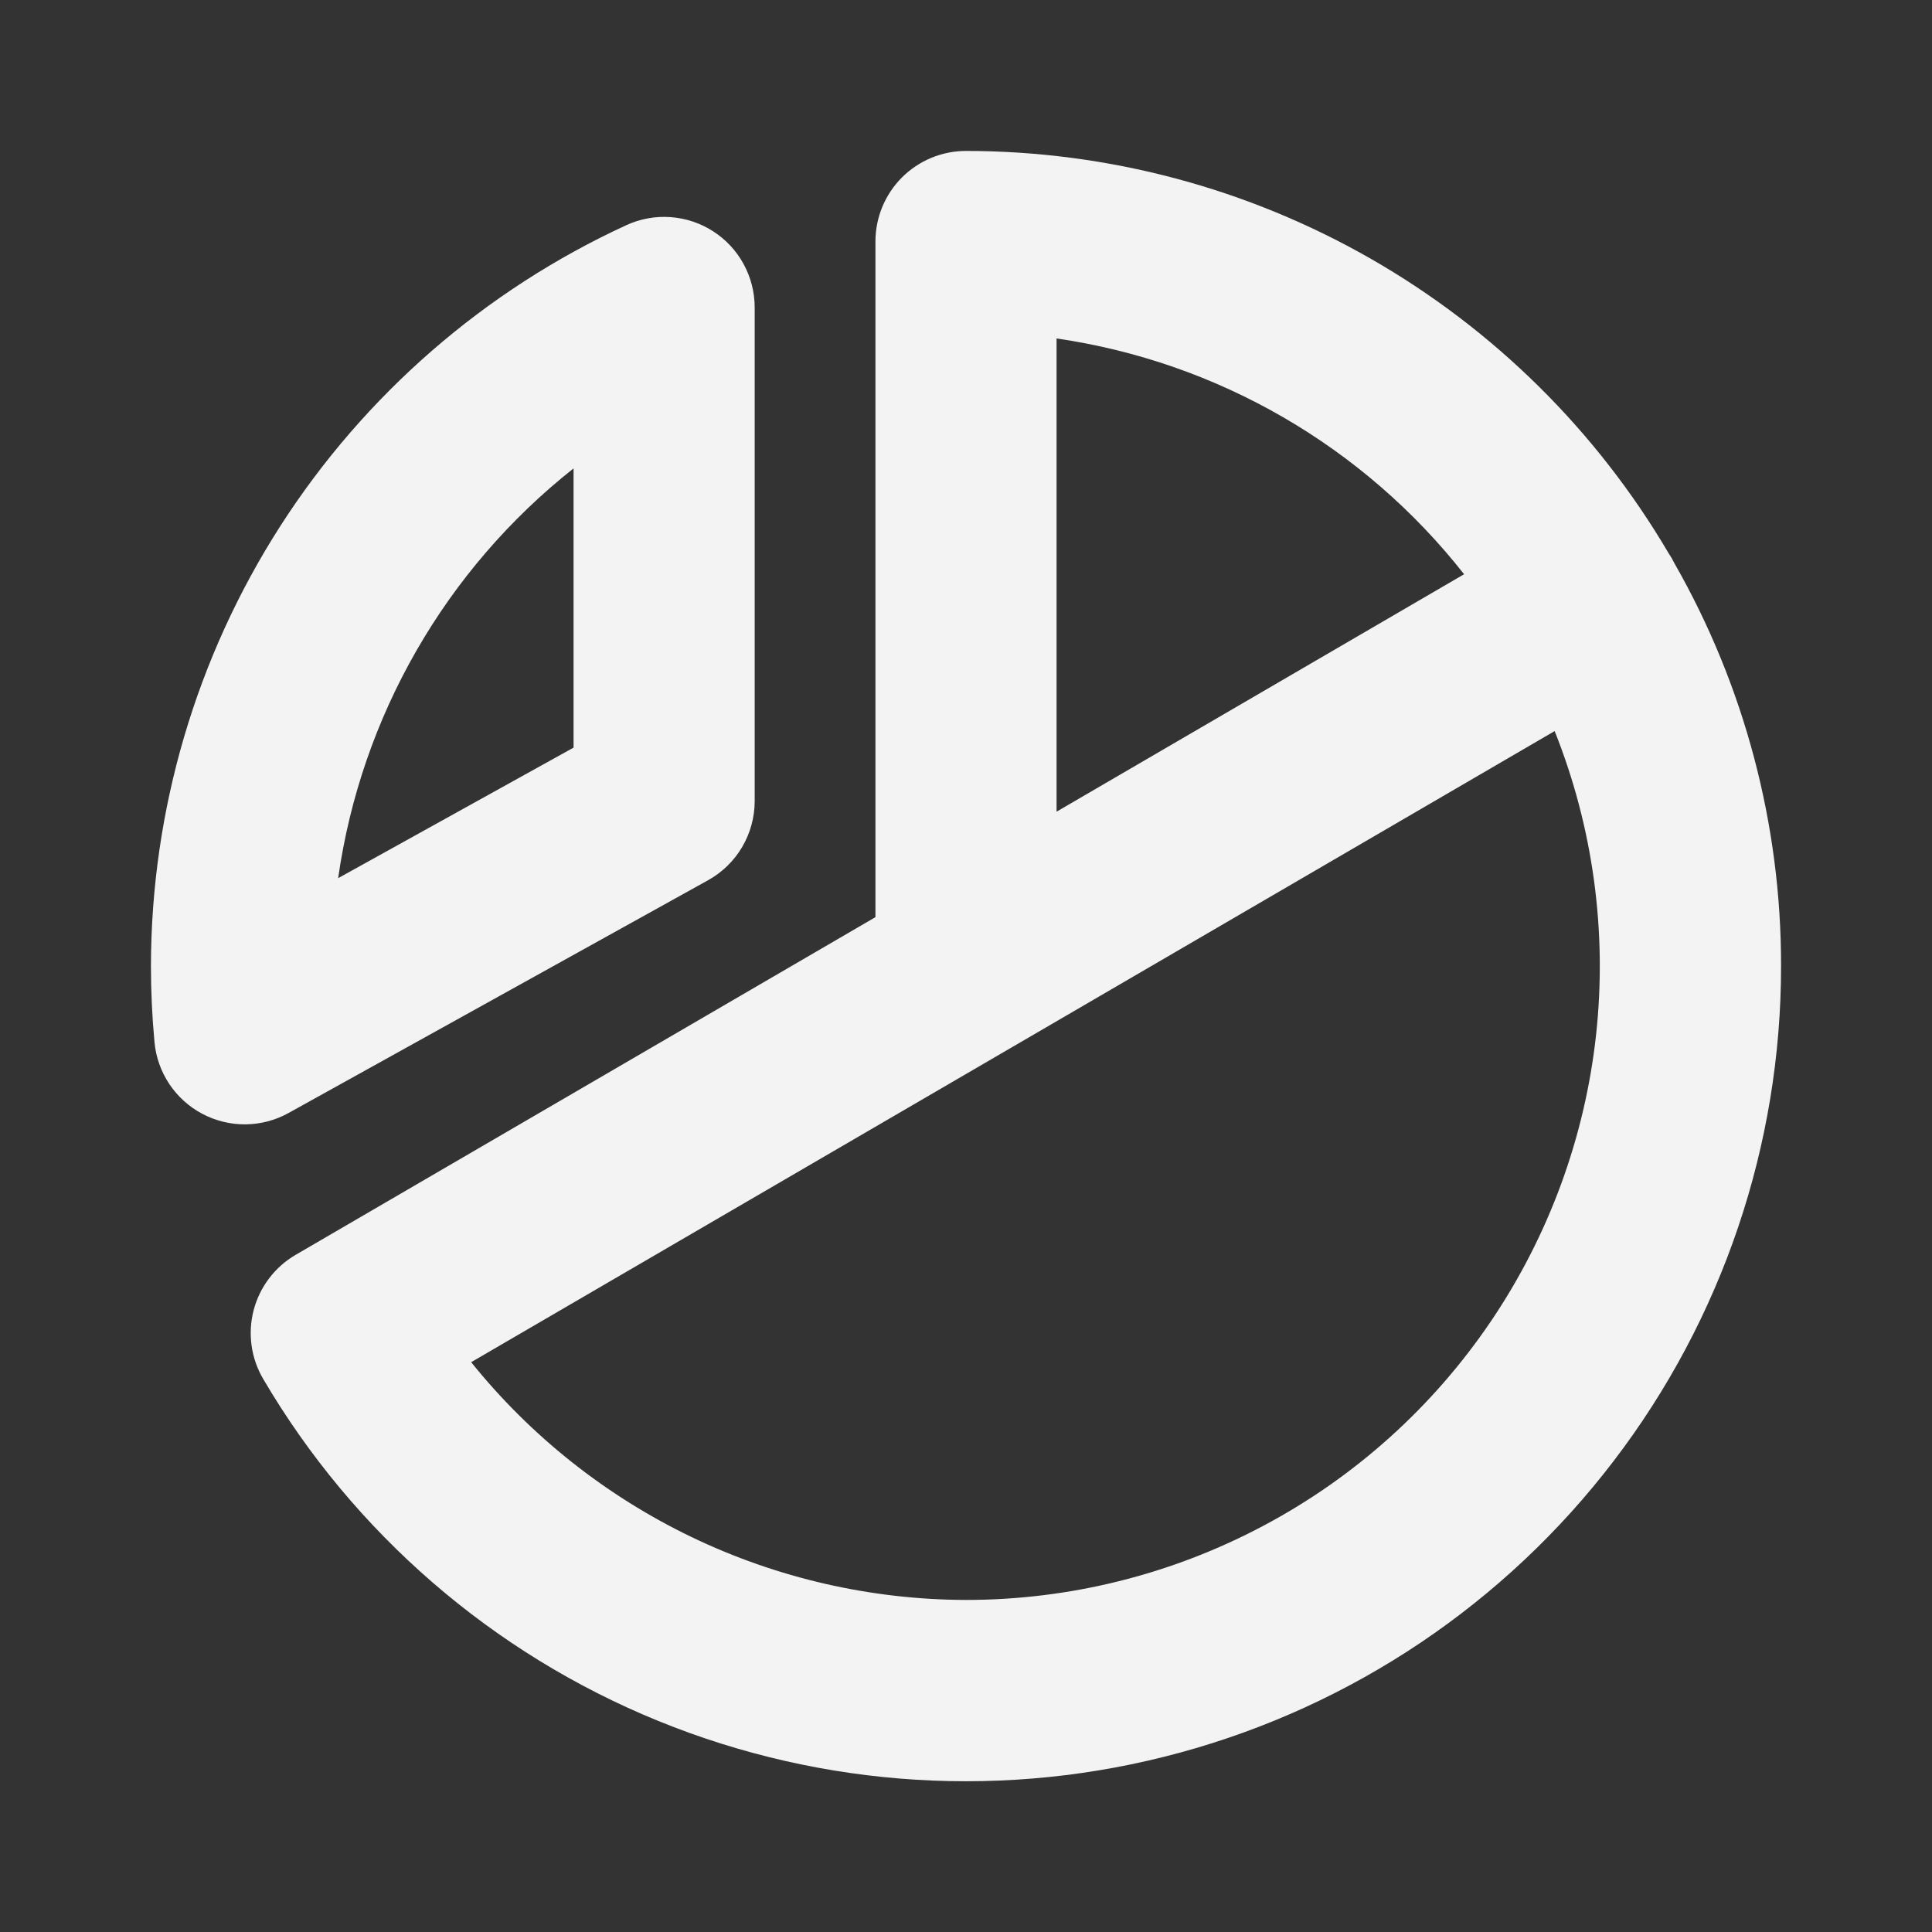 <svg width="32" height="32" viewBox="0 0 32 32" fill="none" xmlns="http://www.w3.org/2000/svg">
<rect x="0" y="0" width="32" height="32" fill="#333333" stroke="none"/>
<path d="M11.727 14.58C11.961 14.45 12.157 14.26 12.292 14.03C12.428 13.799 12.5 13.536 12.5 13.269V5.093C12.5 4.841 12.437 4.594 12.316 4.373C12.196 4.152 12.022 3.966 11.81 3.83C11.599 3.694 11.356 3.614 11.105 3.596C10.855 3.578 10.604 3.624 10.375 3.729C8.028 4.809 6.039 6.539 4.643 8.713C3.248 10.888 2.504 13.416 2.5 16C2.5 16.421 2.52 16.845 2.559 17.262C2.582 17.511 2.667 17.749 2.805 17.956C2.944 18.163 3.131 18.333 3.352 18.449C3.572 18.565 3.818 18.625 4.067 18.623C4.316 18.62 4.561 18.556 4.779 18.435L11.727 14.58ZM9.5 7.758V12.383L5.601 14.545C5.982 11.866 7.378 9.436 9.5 7.758ZM27.735 9.332C27.721 9.303 27.705 9.274 27.689 9.245C27.672 9.216 27.656 9.191 27.639 9.166C26.447 7.138 24.747 5.456 22.705 4.286C20.664 3.117 18.352 2.501 16 2.5C15.602 2.5 15.221 2.658 14.939 2.939C14.658 3.221 14.5 3.602 14.5 4V15.191L4.897 20.784C4.727 20.883 4.577 21.015 4.458 21.173C4.338 21.33 4.251 21.51 4.201 21.701C4.151 21.892 4.14 22.091 4.167 22.287C4.194 22.483 4.26 22.671 4.36 22.841C5.861 25.396 8.161 27.387 10.905 28.505C13.649 29.623 16.685 29.808 19.545 29.029C22.404 28.251 24.928 26.554 26.727 24.199C28.526 21.845 29.501 18.963 29.5 16C29.503 13.662 28.895 11.363 27.735 9.332ZM17.5 5.606C20.168 5.994 22.584 7.392 24.25 9.511L17.5 13.444V5.606ZM16 26.5C14.427 26.496 12.874 26.14 11.456 25.459C10.038 24.777 8.79 23.788 7.804 22.562L16.731 17.363L16.776 17.337L25.75 12.109C26.386 13.702 26.621 15.426 26.437 17.131C26.252 18.836 25.652 20.47 24.691 21.889C23.729 23.309 22.434 24.472 20.919 25.275C19.404 26.079 17.715 26.5 16 26.5Z" fill="#F4F3F3"/>
</svg>

